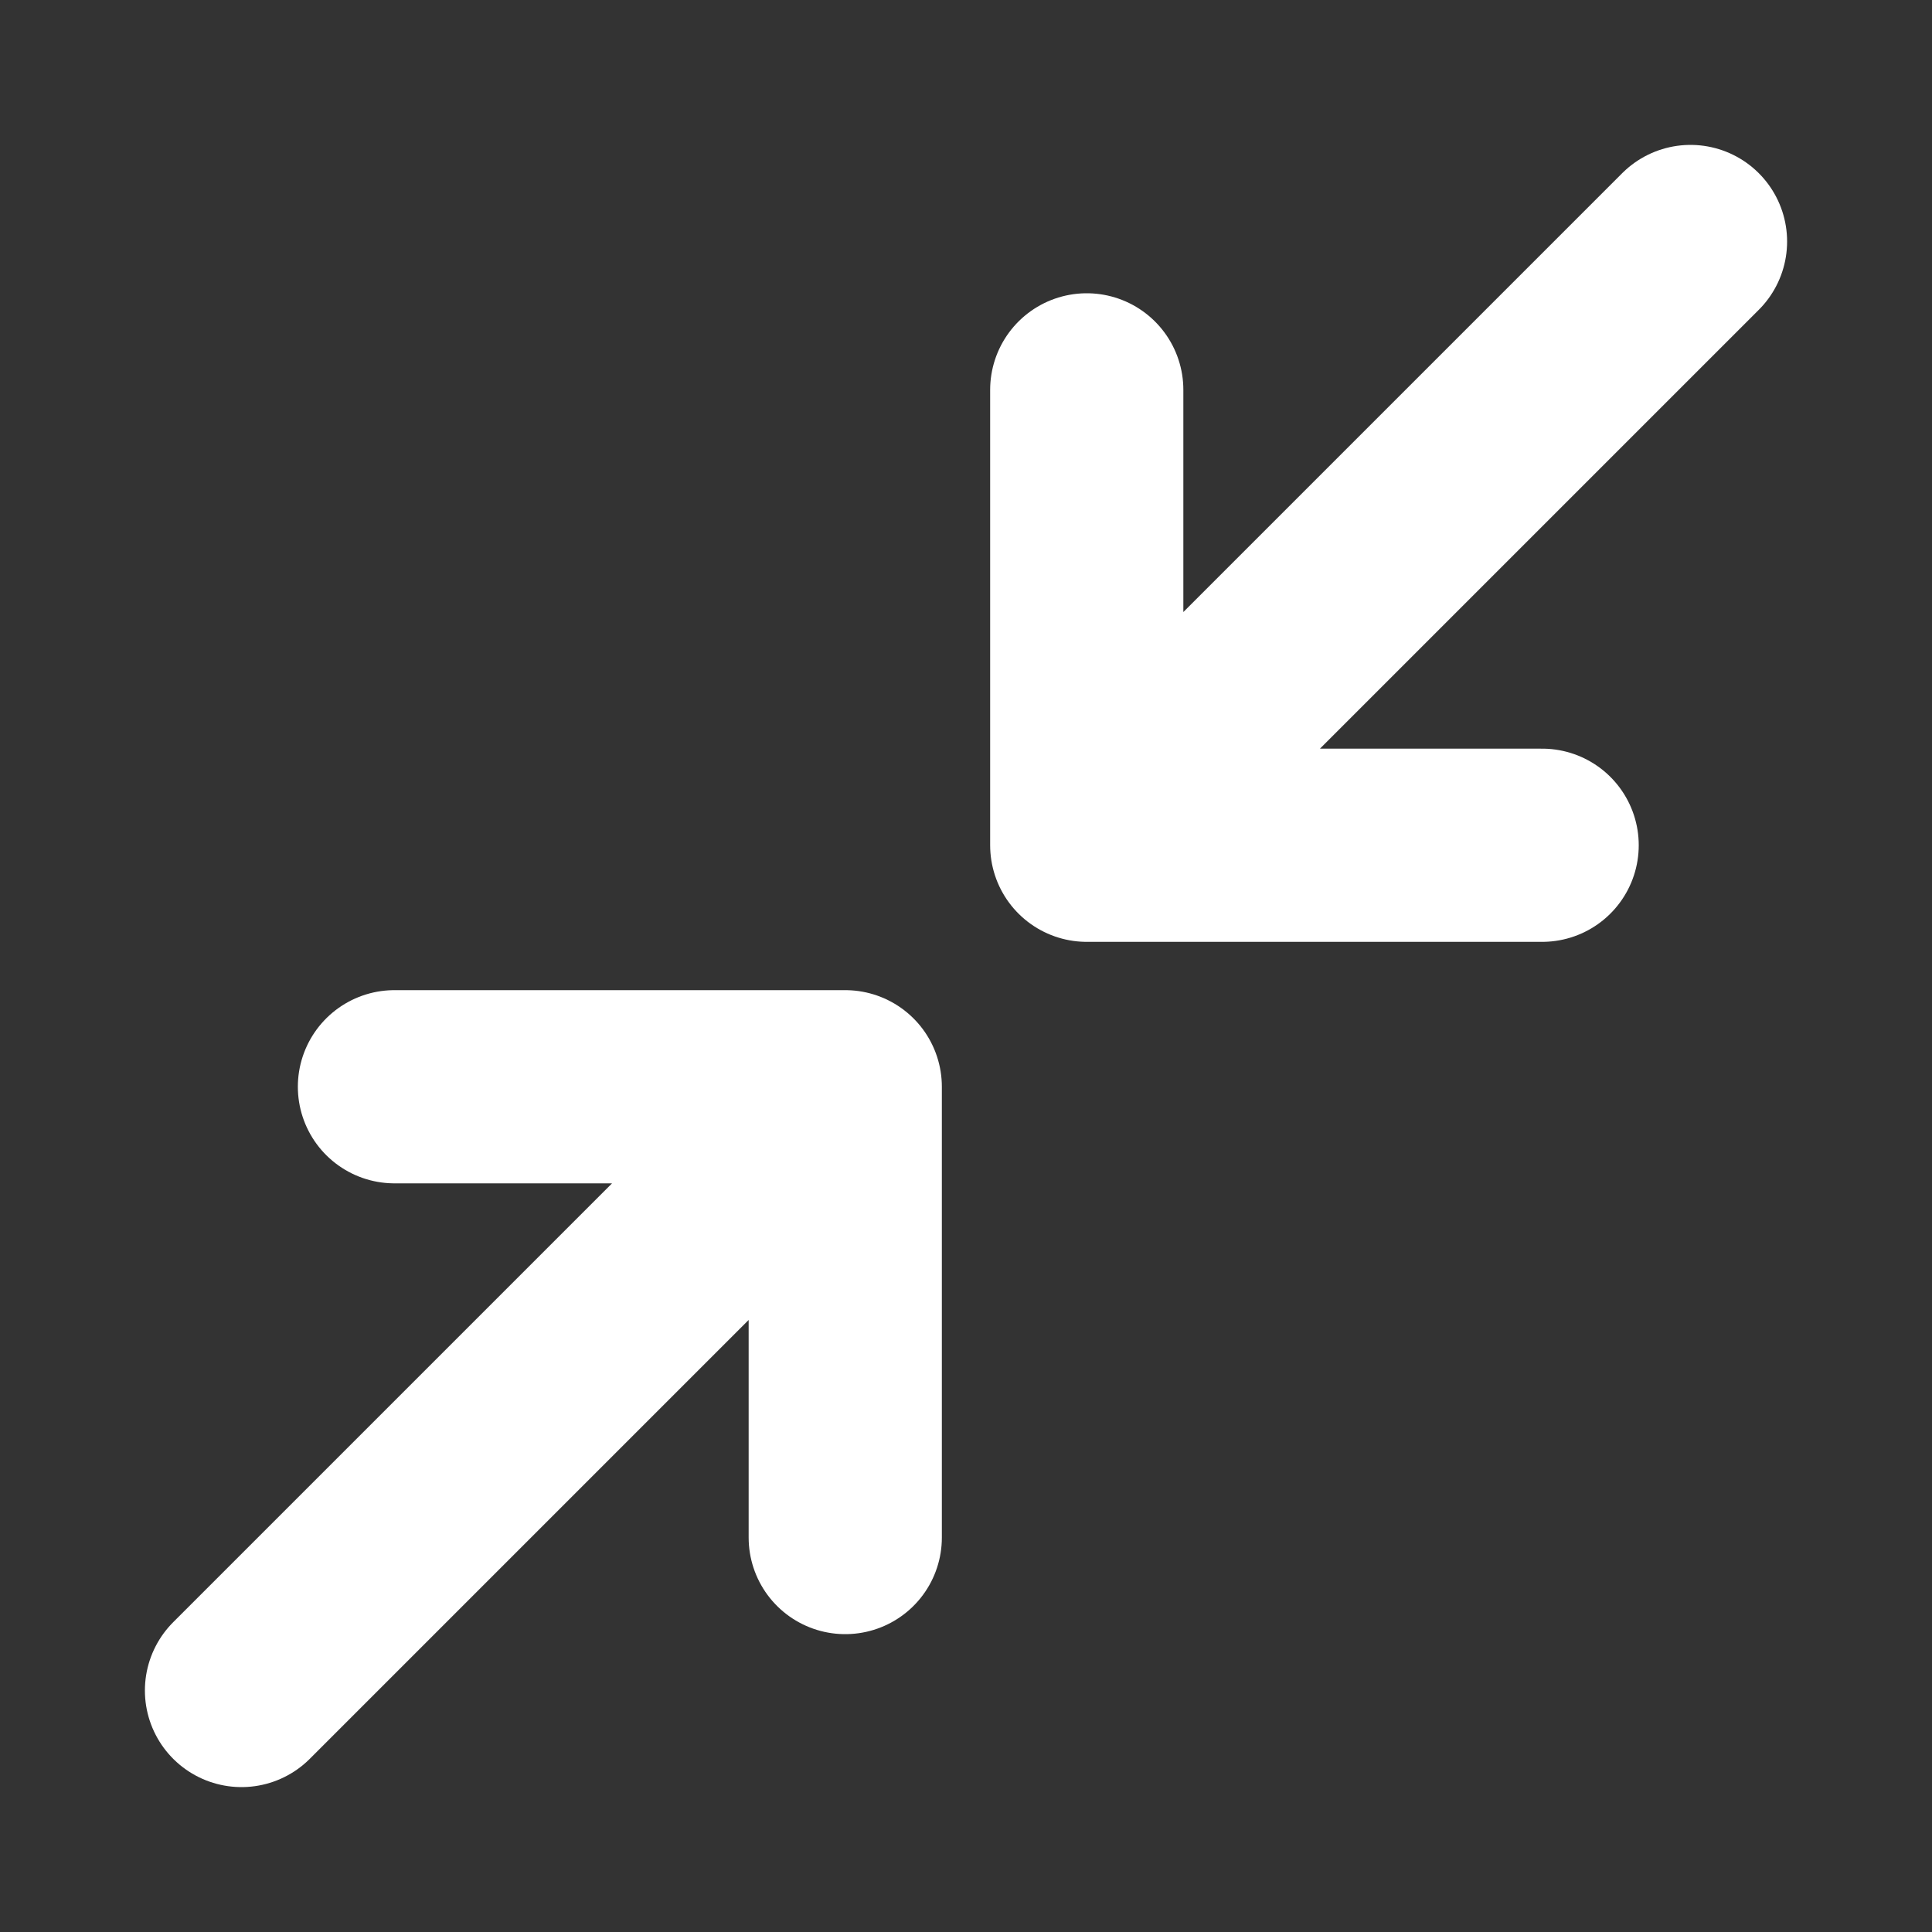 <!DOCTYPE svg PUBLIC "-//W3C//DTD SVG 1.1//EN" "http://www.w3.org/Graphics/SVG/1.1/DTD/svg11.dtd">
<!-- Uploaded to: SVG Repo, www.svgrepo.com, Transformed by: SVG Repo Mixer Tools -->
<svg width="800px" height="800px" viewBox="0 0 24 24" fill="none" xmlns="http://www.w3.org/2000/svg">
<rect x="0" y="0" width="24" height="24" fill="#333333" stroke="none"/>
<g id="SVGRepo_bgCarrier" stroke-width="0"/>
<g id="SVGRepo_tracerCarrier" stroke-linecap="round" stroke-linejoin="round"/>
<g id="SVGRepo_iconCarrier"> <path d="M10.5 13.5L3 21M10.5 13.5V19.1M10.5 13.5H4.9" stroke="#ffffff" stroke-width="2.4" stroke-linecap="round" stroke-linejoin="round"/> <path d="M13.5 10.5L21 3M13.5 10.5V4.843M13.5 10.5H19.157" stroke="#ffffff" stroke-width="2.4" stroke-linecap="round" stroke-linejoin="round"/> </g>
</svg>
